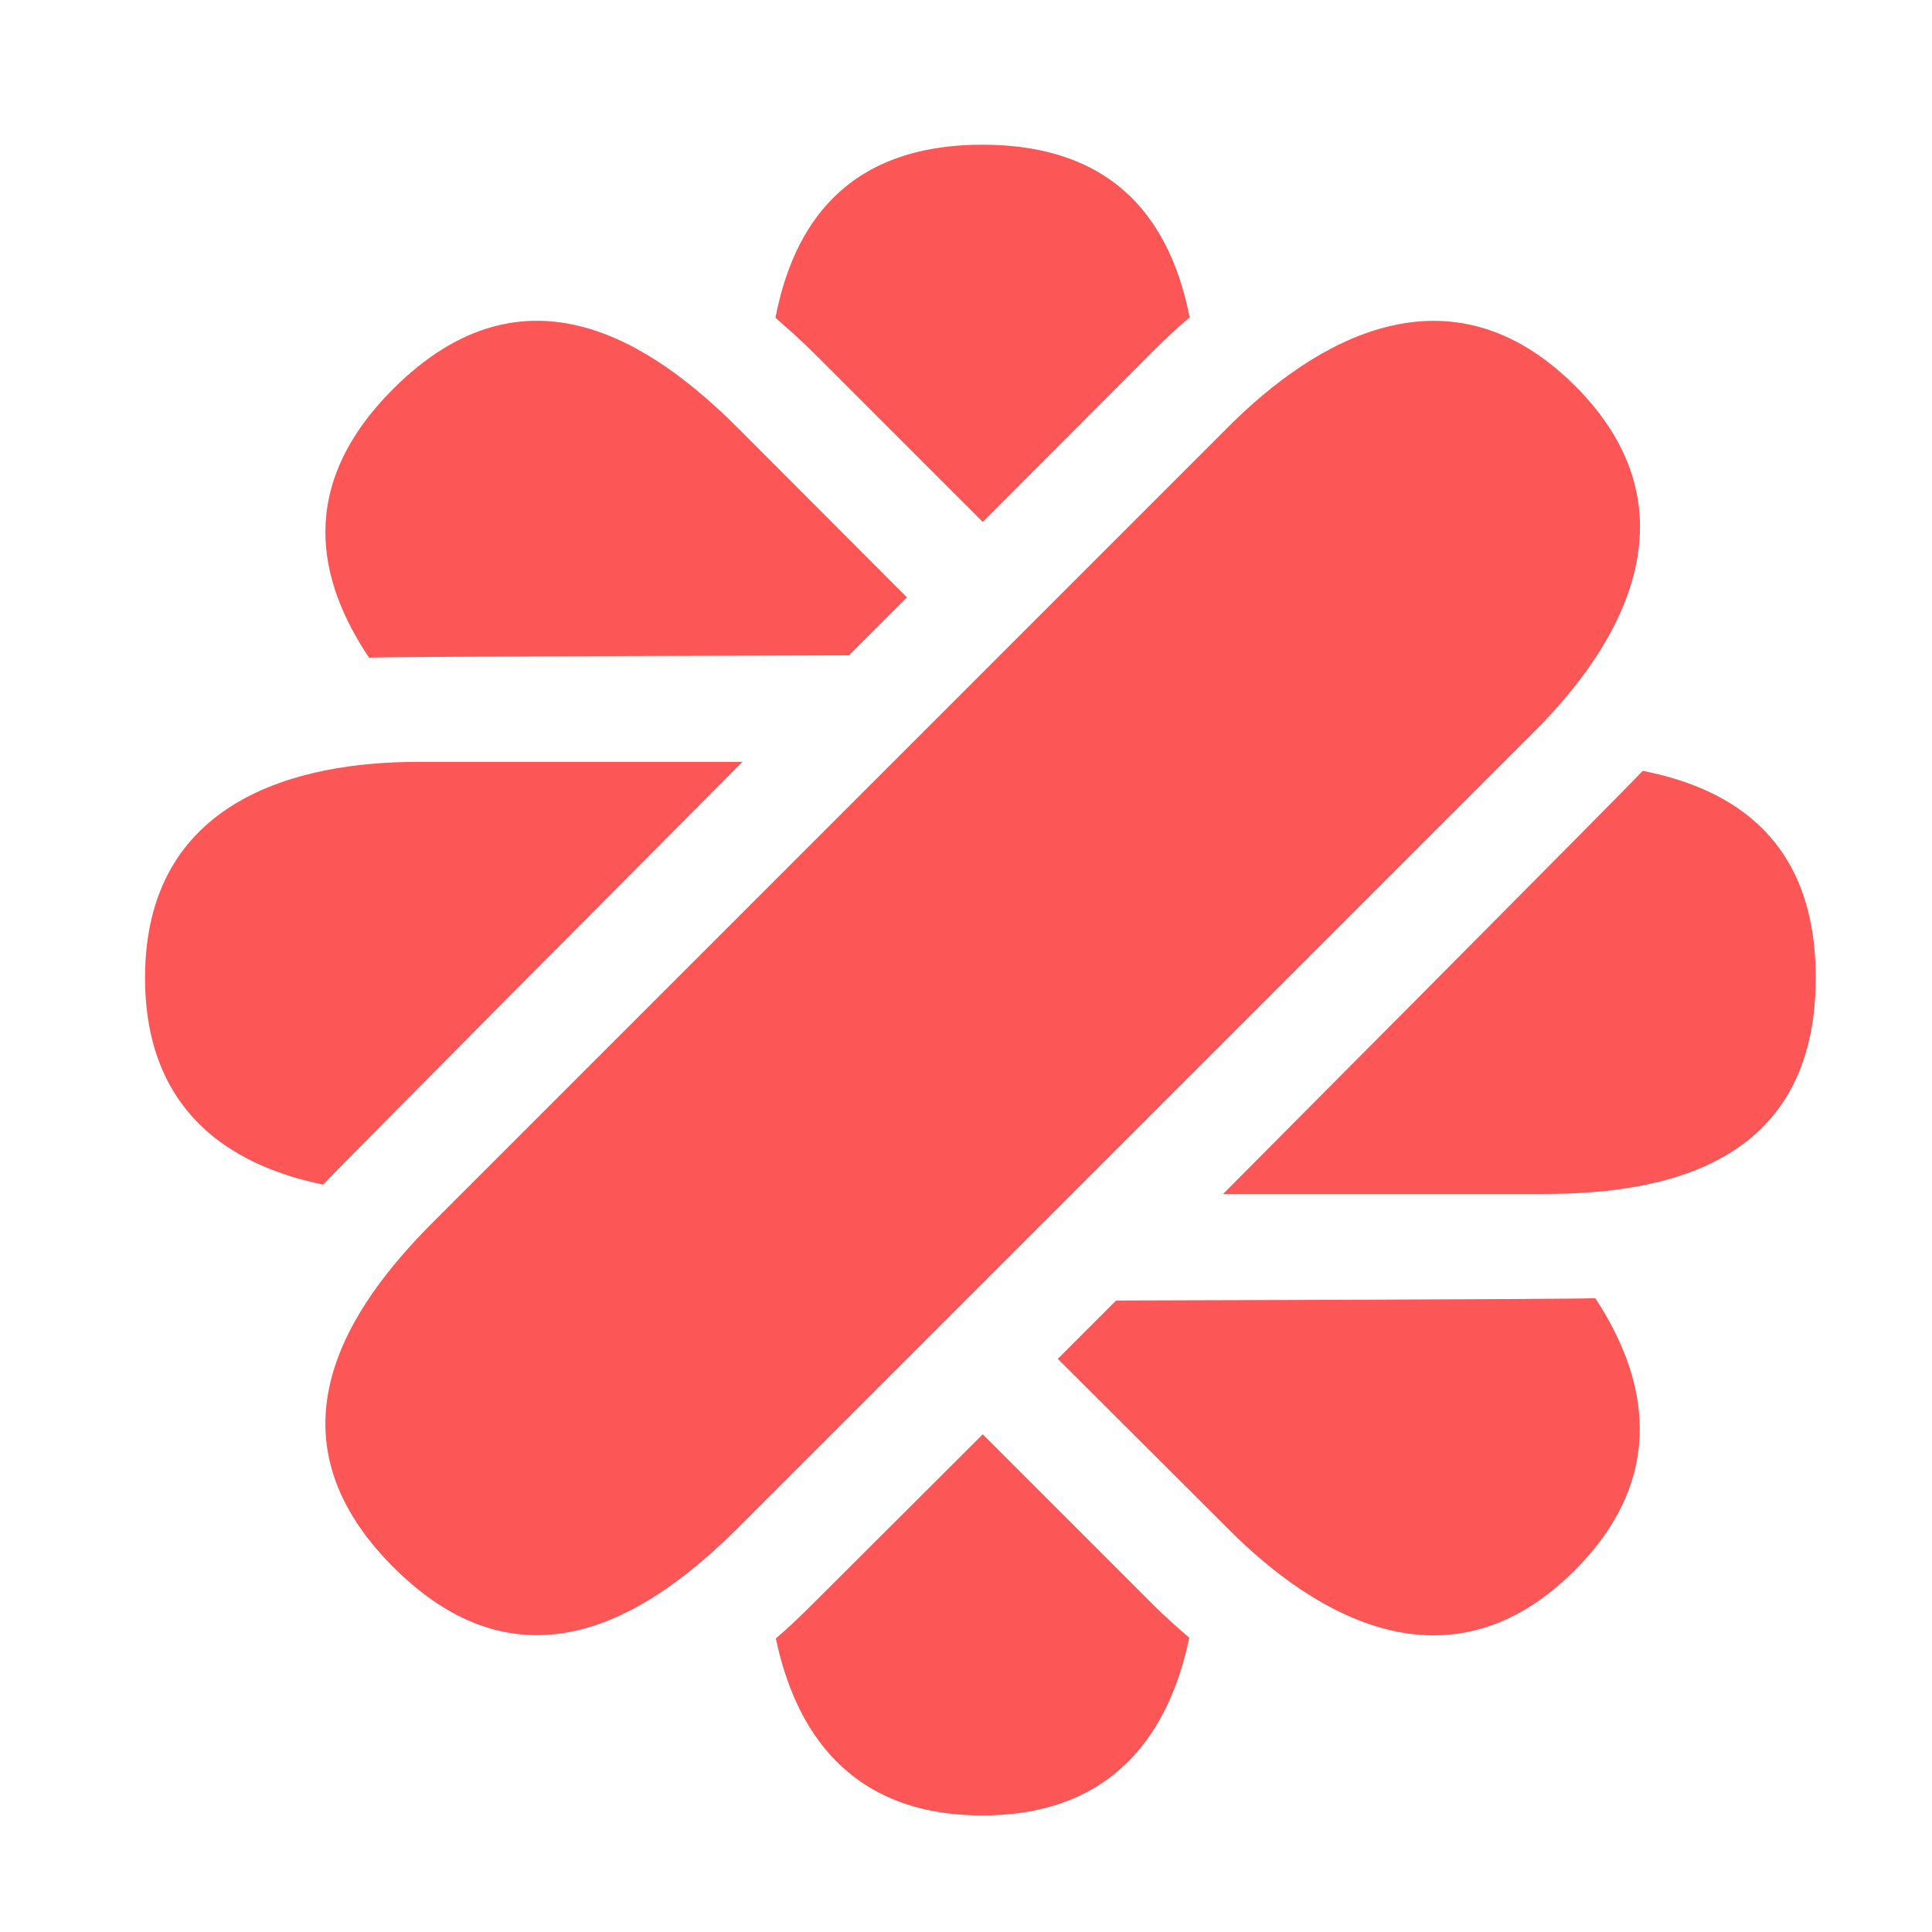 <?xml version="1.0" encoding="iso-8859-1"?>
<!-- Generator: Adobe Illustrator 29.5.0, SVG Export Plug-In . SVG Version: 9.03 Build 0)  -->
<svg version="1.1" id="Calque_1" xmlns="http://www.w3.org/2000/svg" xmlns:xlink="http://www.w3.org/1999/xlink" x="0px" y="0px"
	 width="1000px" height="1000px" viewBox="0 0 1000 1000" enable-background="new 0 0 1000 1000" xml:space="preserve">
<path fill="#FC5656" d="M815.233,199.705c-65.42-65.219-135.068-22.947-178.748,20.532L224.237,632.485
	c-43.681,43.681-89.374,110.107-20.532,178.748c68.641,68.641,134.866,22.947,178.547-20.733L794.5,378.252
	C838.18,334.773,880.452,264.924,815.233,199.705L815.233,199.705z M421.303,182.797l87.361,87.361l88.77-88.971
	c6.039-6.039,12.078-11.675,18.318-16.909c-9.26-46.901-36.031-89.374-107.289-89.374s-98.03,42.674-107.088,89.575
	C408.018,170.317,414.66,176.154,421.303,182.797L421.303,182.797z M597.434,831.161l-88.77-88.77l-87.361,87.16
	c-6.643,6.643-13.084,12.883-19.727,18.519c10.065,47.908,38.246,91.588,106.886,91.588c68.842,0,97.224-44.083,107.088-91.991
	C609.512,842.433,603.473,837.2,597.434,831.161L597.434,831.161z M384.265,394.355H215.984
	c-61.797,0-140.905,19.525-140.905,111.717c0,69.043,44.083,97.224,92.192,107.088C172.907,606.719,384.265,394.355,384.265,394.355
	L384.265,394.355z M850.258,398.985c-5.234,6.039-217.195,219.007-217.195,219.007h165.865c61.797,0,140.905-14.694,140.905-111.919
	C939.833,435.017,897.36,408.245,850.258,398.985z M439.419,339.201l29.993-29.993l-87.16-87.361
	c-43.681-43.681-109.906-89.374-178.748-20.532c-50.323,50.323-39.051,99.439-12.48,139.093
	C199.277,339.805,439.419,339.201,439.419,339.201z M577.707,673.146l-30.194,30.194l88.971,88.77
	c43.681,43.681,113.328,85.952,178.547,20.733c48.713-48.713,37.642-100.043,10.669-140.905
	C817.045,672.542,577.707,673.146,577.707,673.146z"/>
<g>
</g>
<g>
</g>
<g>
</g>
<g>
</g>
<g>
</g>
<g>
</g>
</svg>

